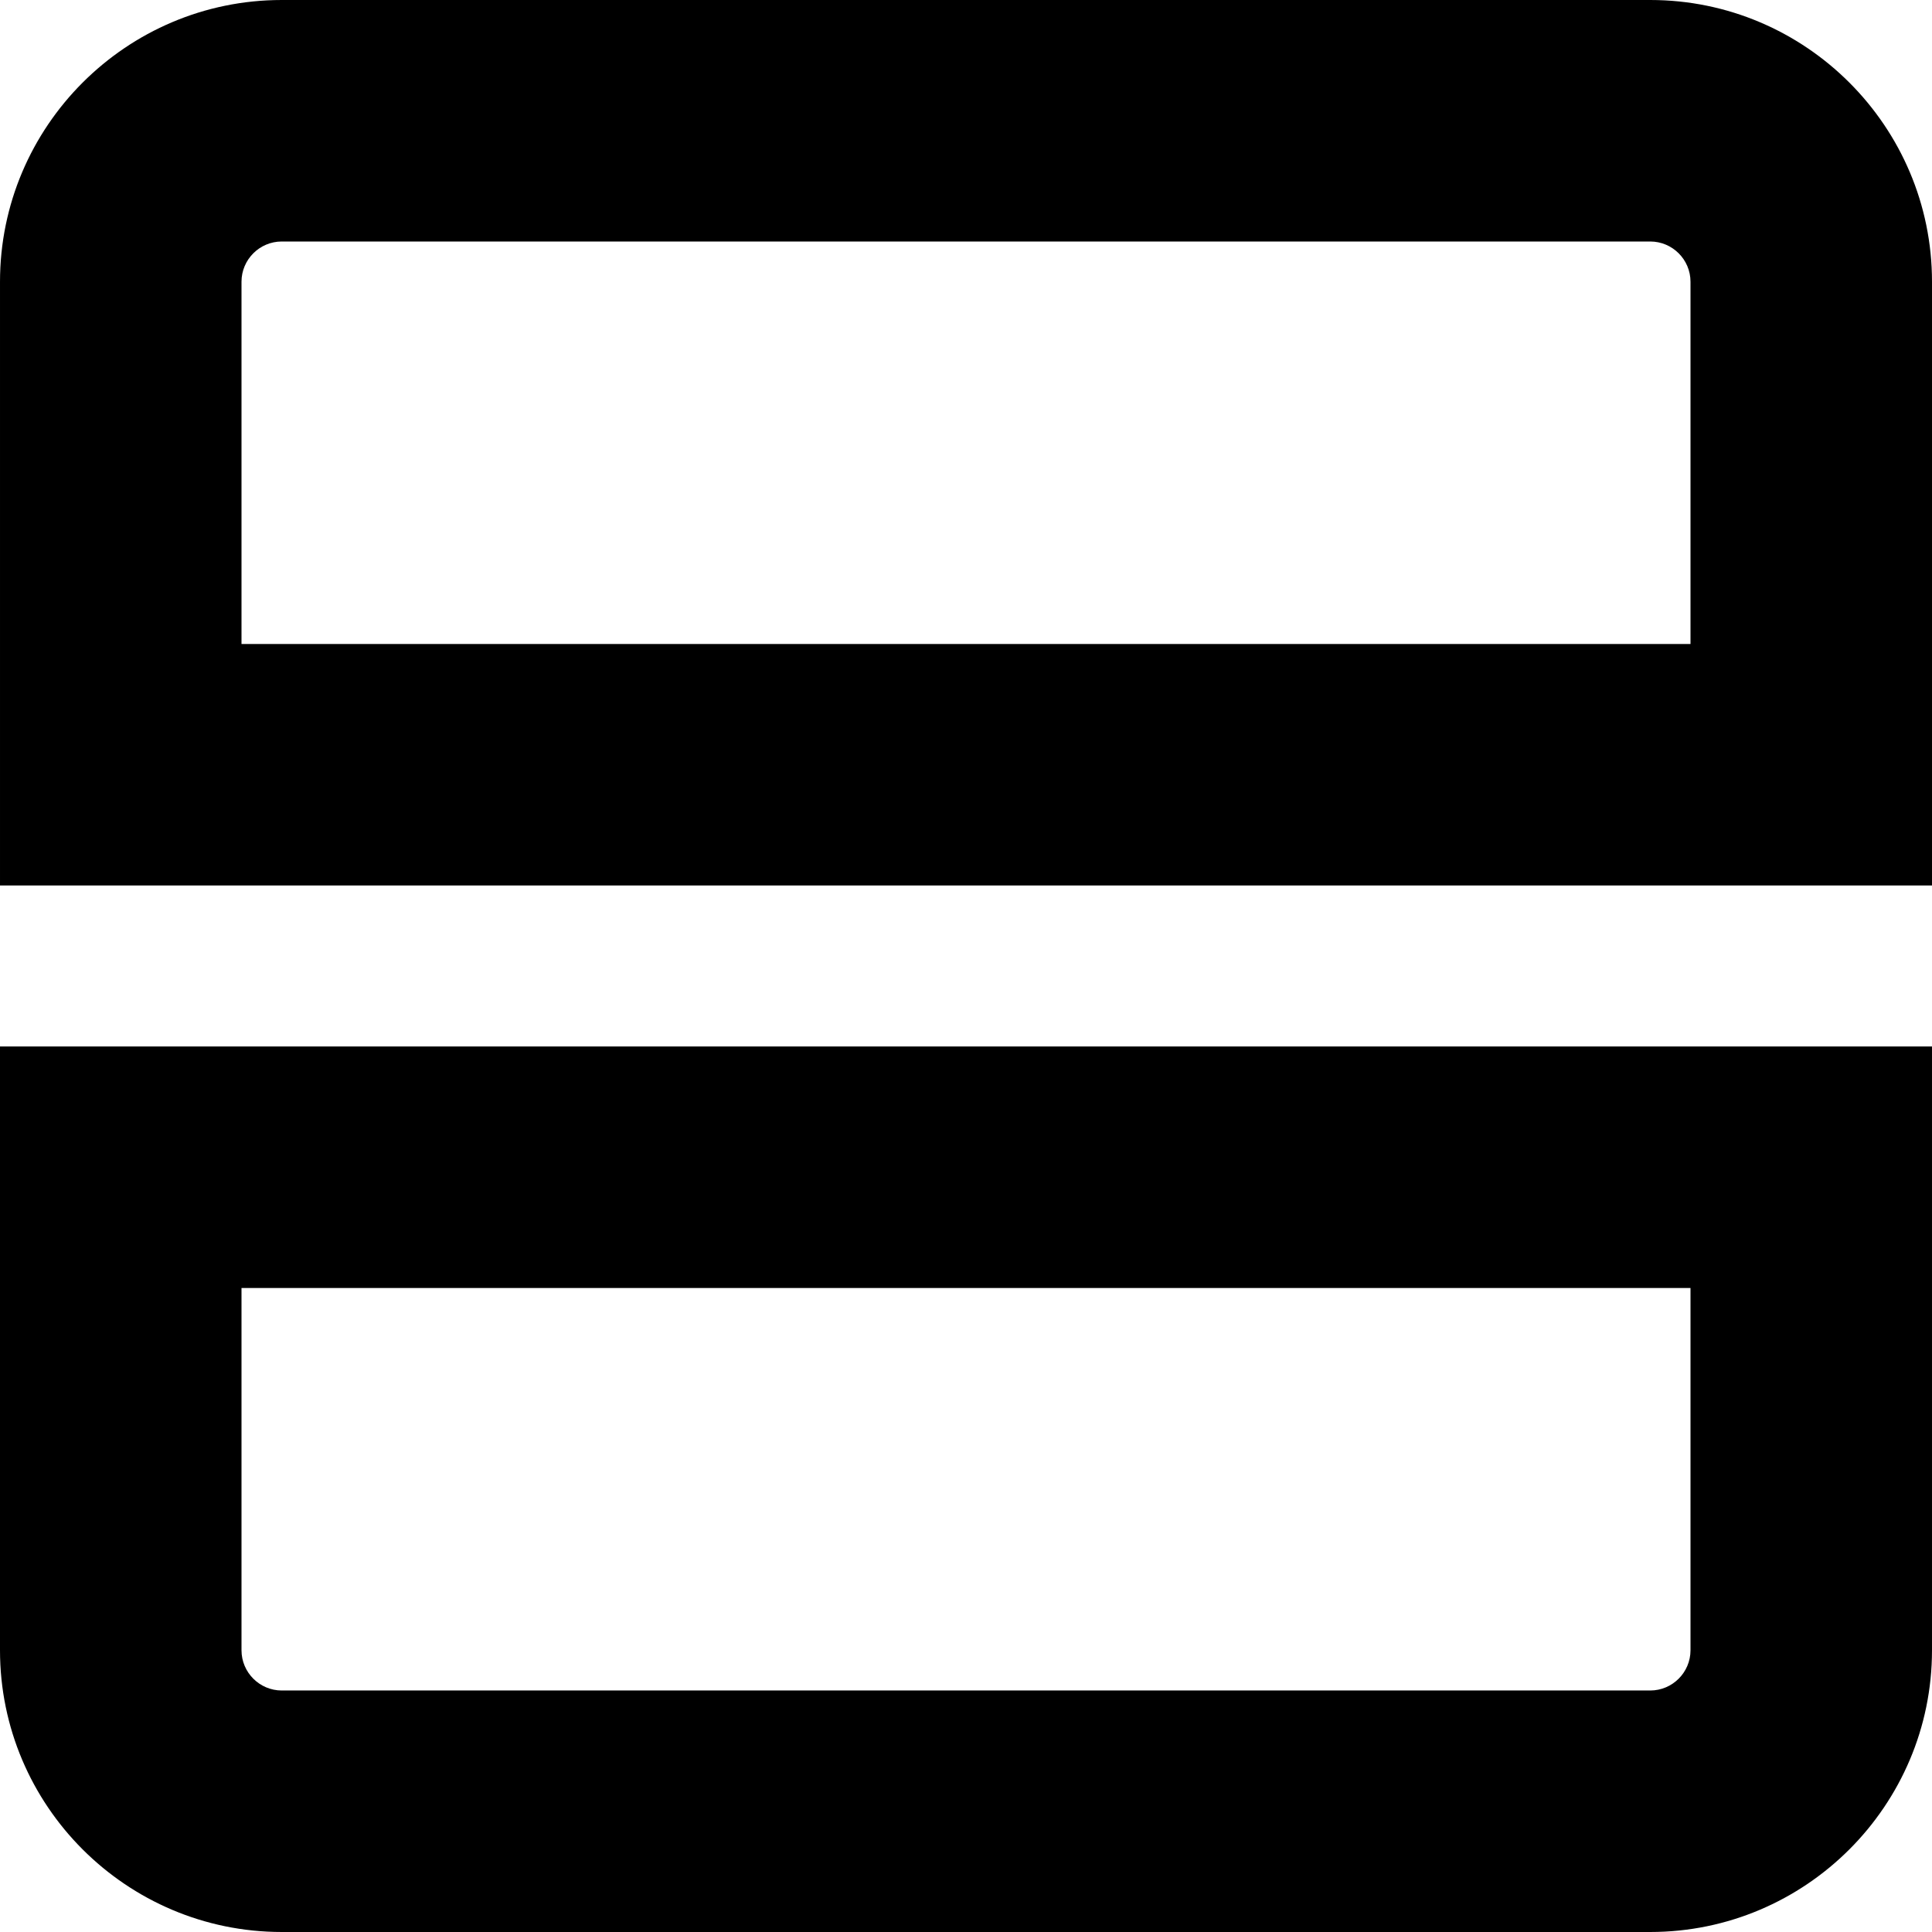 <svg id="Layer_1" viewBox="0 0 24 24" xmlns="http://www.w3.org/2000/svg" data-name="Layer 1"><path d="m20.5 0h-17c-1.93 0-3.5 1.57-3.5 3.5v7.5h24v-7.5c0-1.93-1.57-3.5-3.5-3.5zm.5 8h-18v-4.5c0-.276.225-.5.5-.5h17c.275 0 .5.224.5.5zm-21 12.5c0 1.93 1.57 3.5 3.5 3.5h17c1.93 0 3.5-1.57 3.5-3.5v-7.5h-24zm3-4.5h18v4.5c0 .276-.225.5-.5.5h-17c-.275 0-.5-.224-.5-.5z"/></svg>